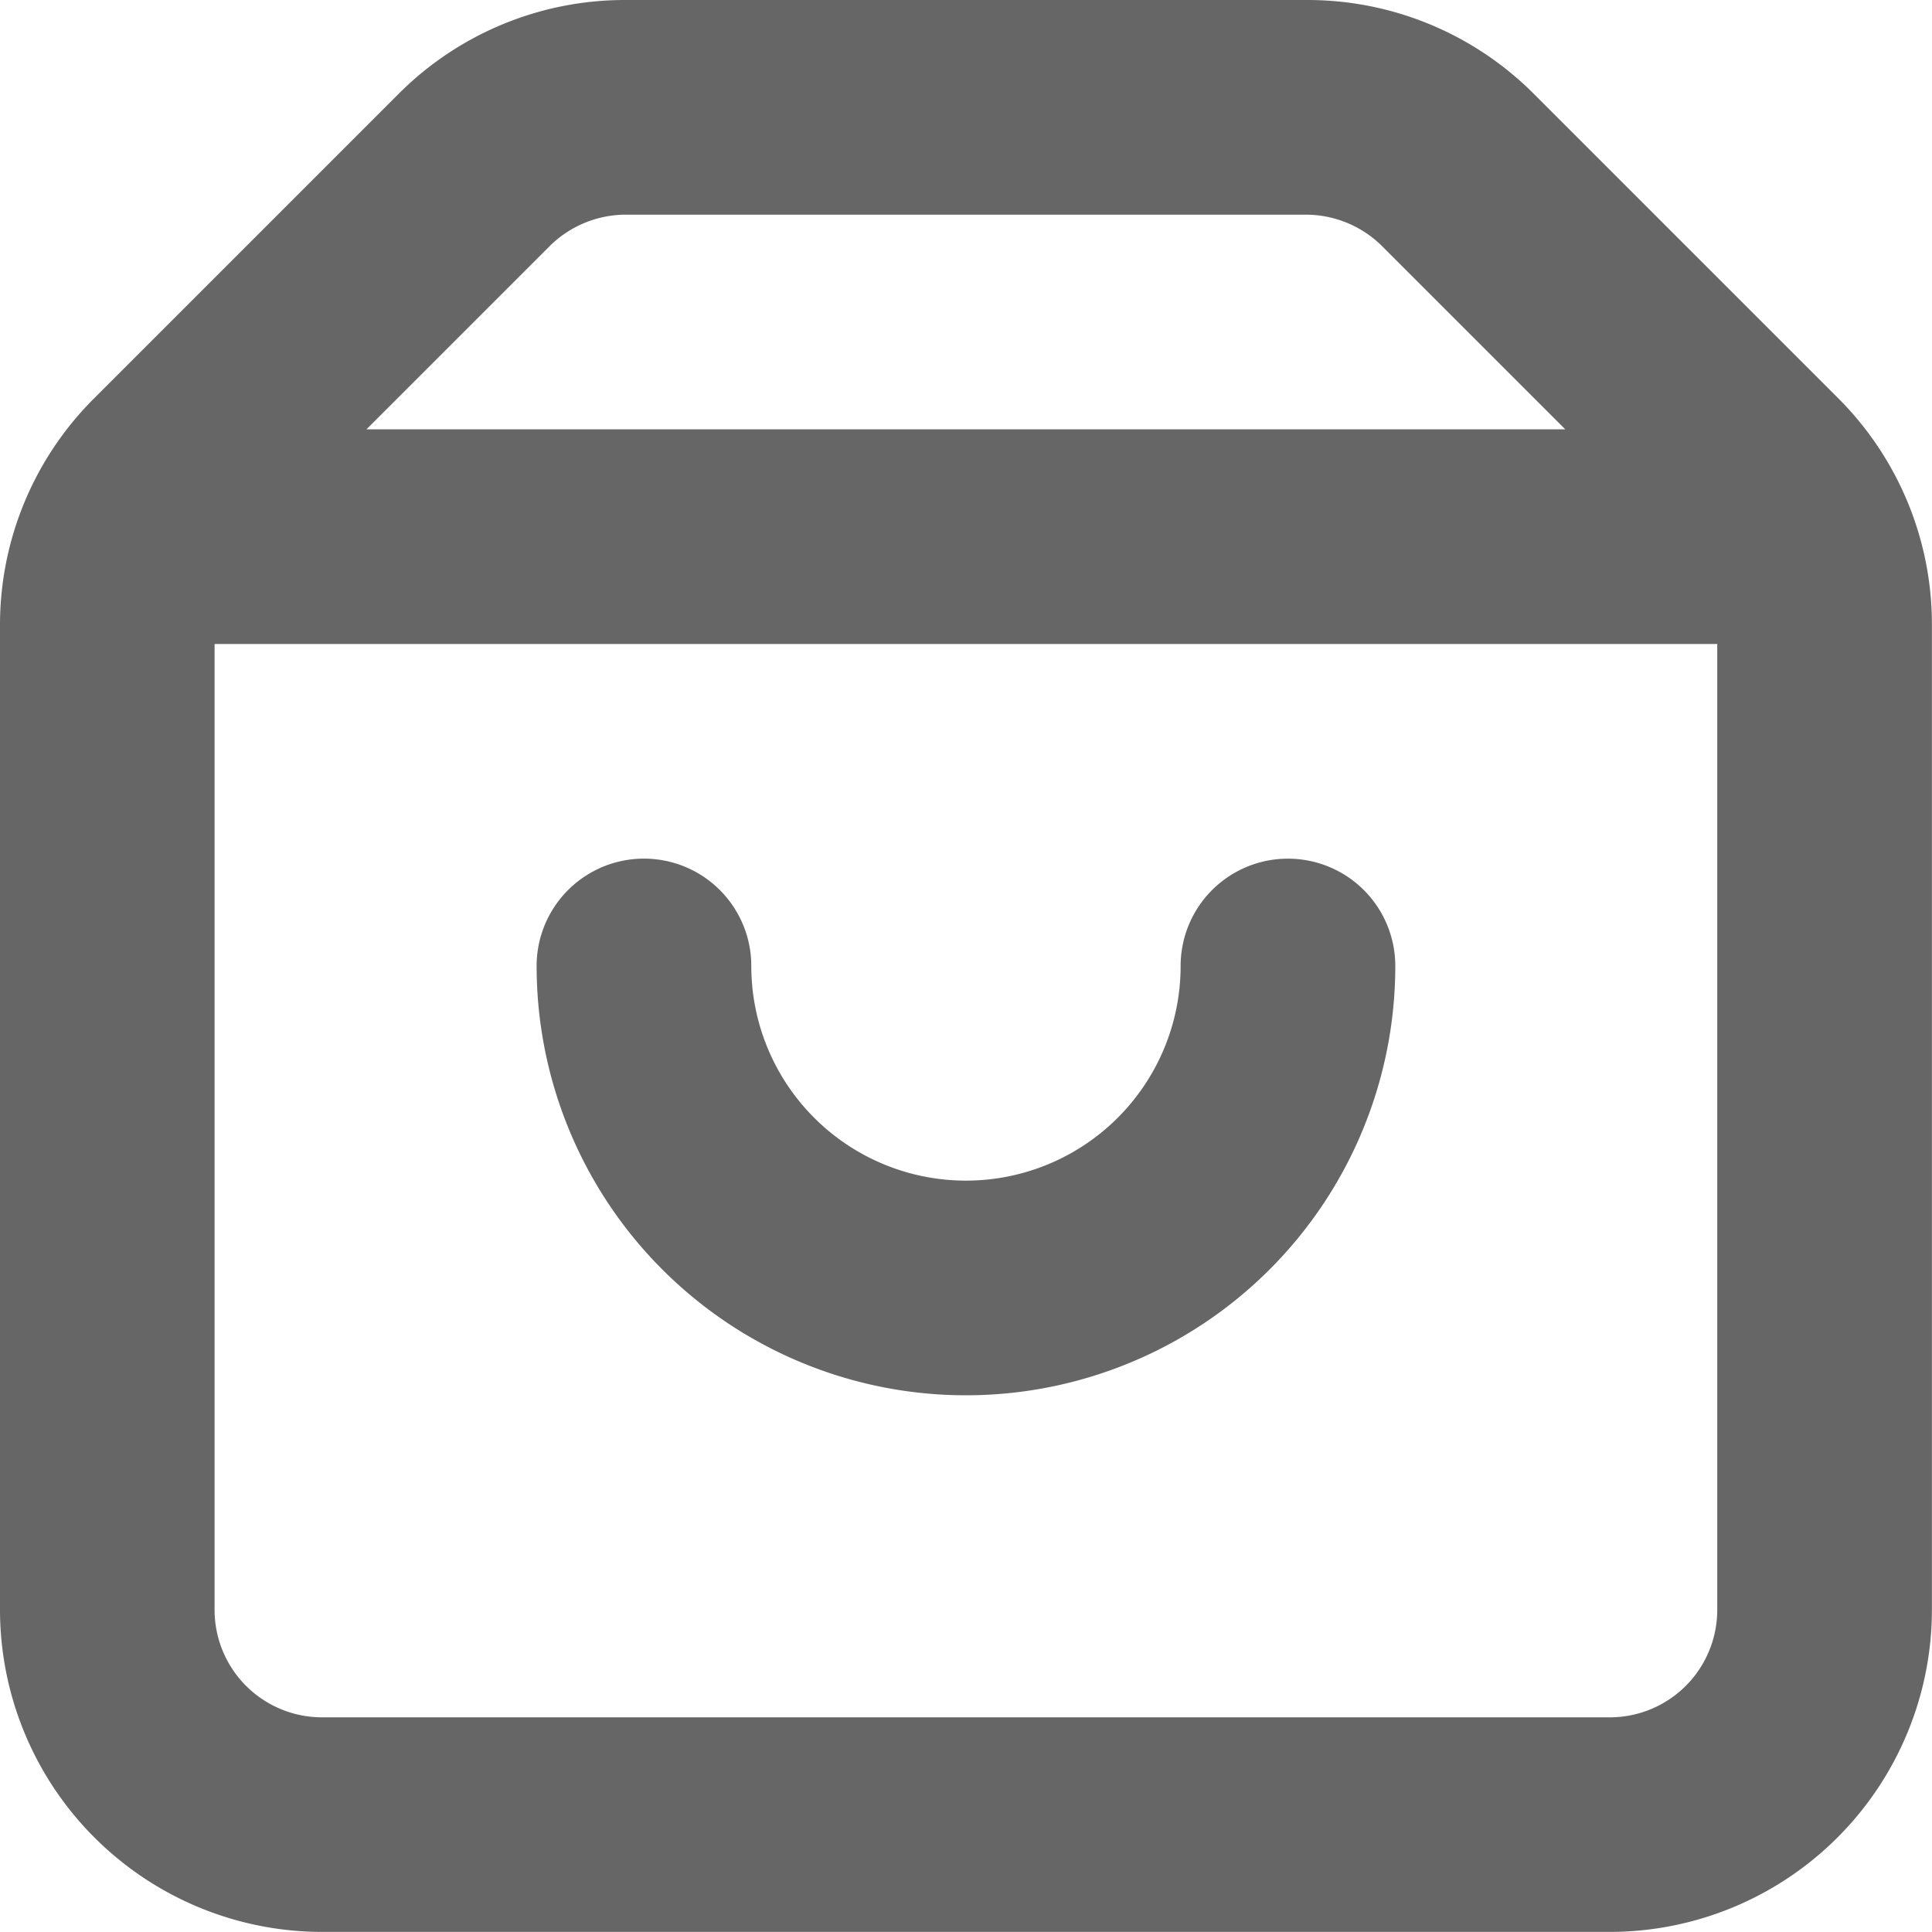 <svg xmlns="http://www.w3.org/2000/svg" width="22.707" height="22.707" viewBox="0 0 22.707 22.707">
  <path id="Caminho_2225" data-name="Caminho 2225" d="M354.138,61.092a1.261,1.261,0,0,0-1.262,1.261,2.523,2.523,0,1,1-5.046,0,1.261,1.261,0,1,0-2.523,0,5.046,5.046,0,0,0,10.092,0A1.261,1.261,0,0,0,354.138,61.092Zm3.784,10.092H342.784a1.263,1.263,0,0,1-1.262-1.261V58.569h17.661V69.922A1.263,1.263,0,0,1,357.922,71.184ZM345.46,53.893a1.273,1.273,0,0,1,.892-.37h8a1.273,1.273,0,0,1,.892.37l2.153,2.153H343.307ZM360.6,55.676l-3.567-3.567A3.757,3.757,0,0,0,354.355,51h-8a3.757,3.757,0,0,0-2.676,1.109l-3.567,3.567A3.757,3.757,0,0,0,339,58.353V69.922a3.789,3.789,0,0,0,3.784,3.784h15.138a3.789,3.789,0,0,0,3.784-3.784V58.353A3.757,3.757,0,0,0,360.6,55.676Z" transform="translate(-339 -51)" fill="#666" fill-rule="evenodd"/>
</svg>
